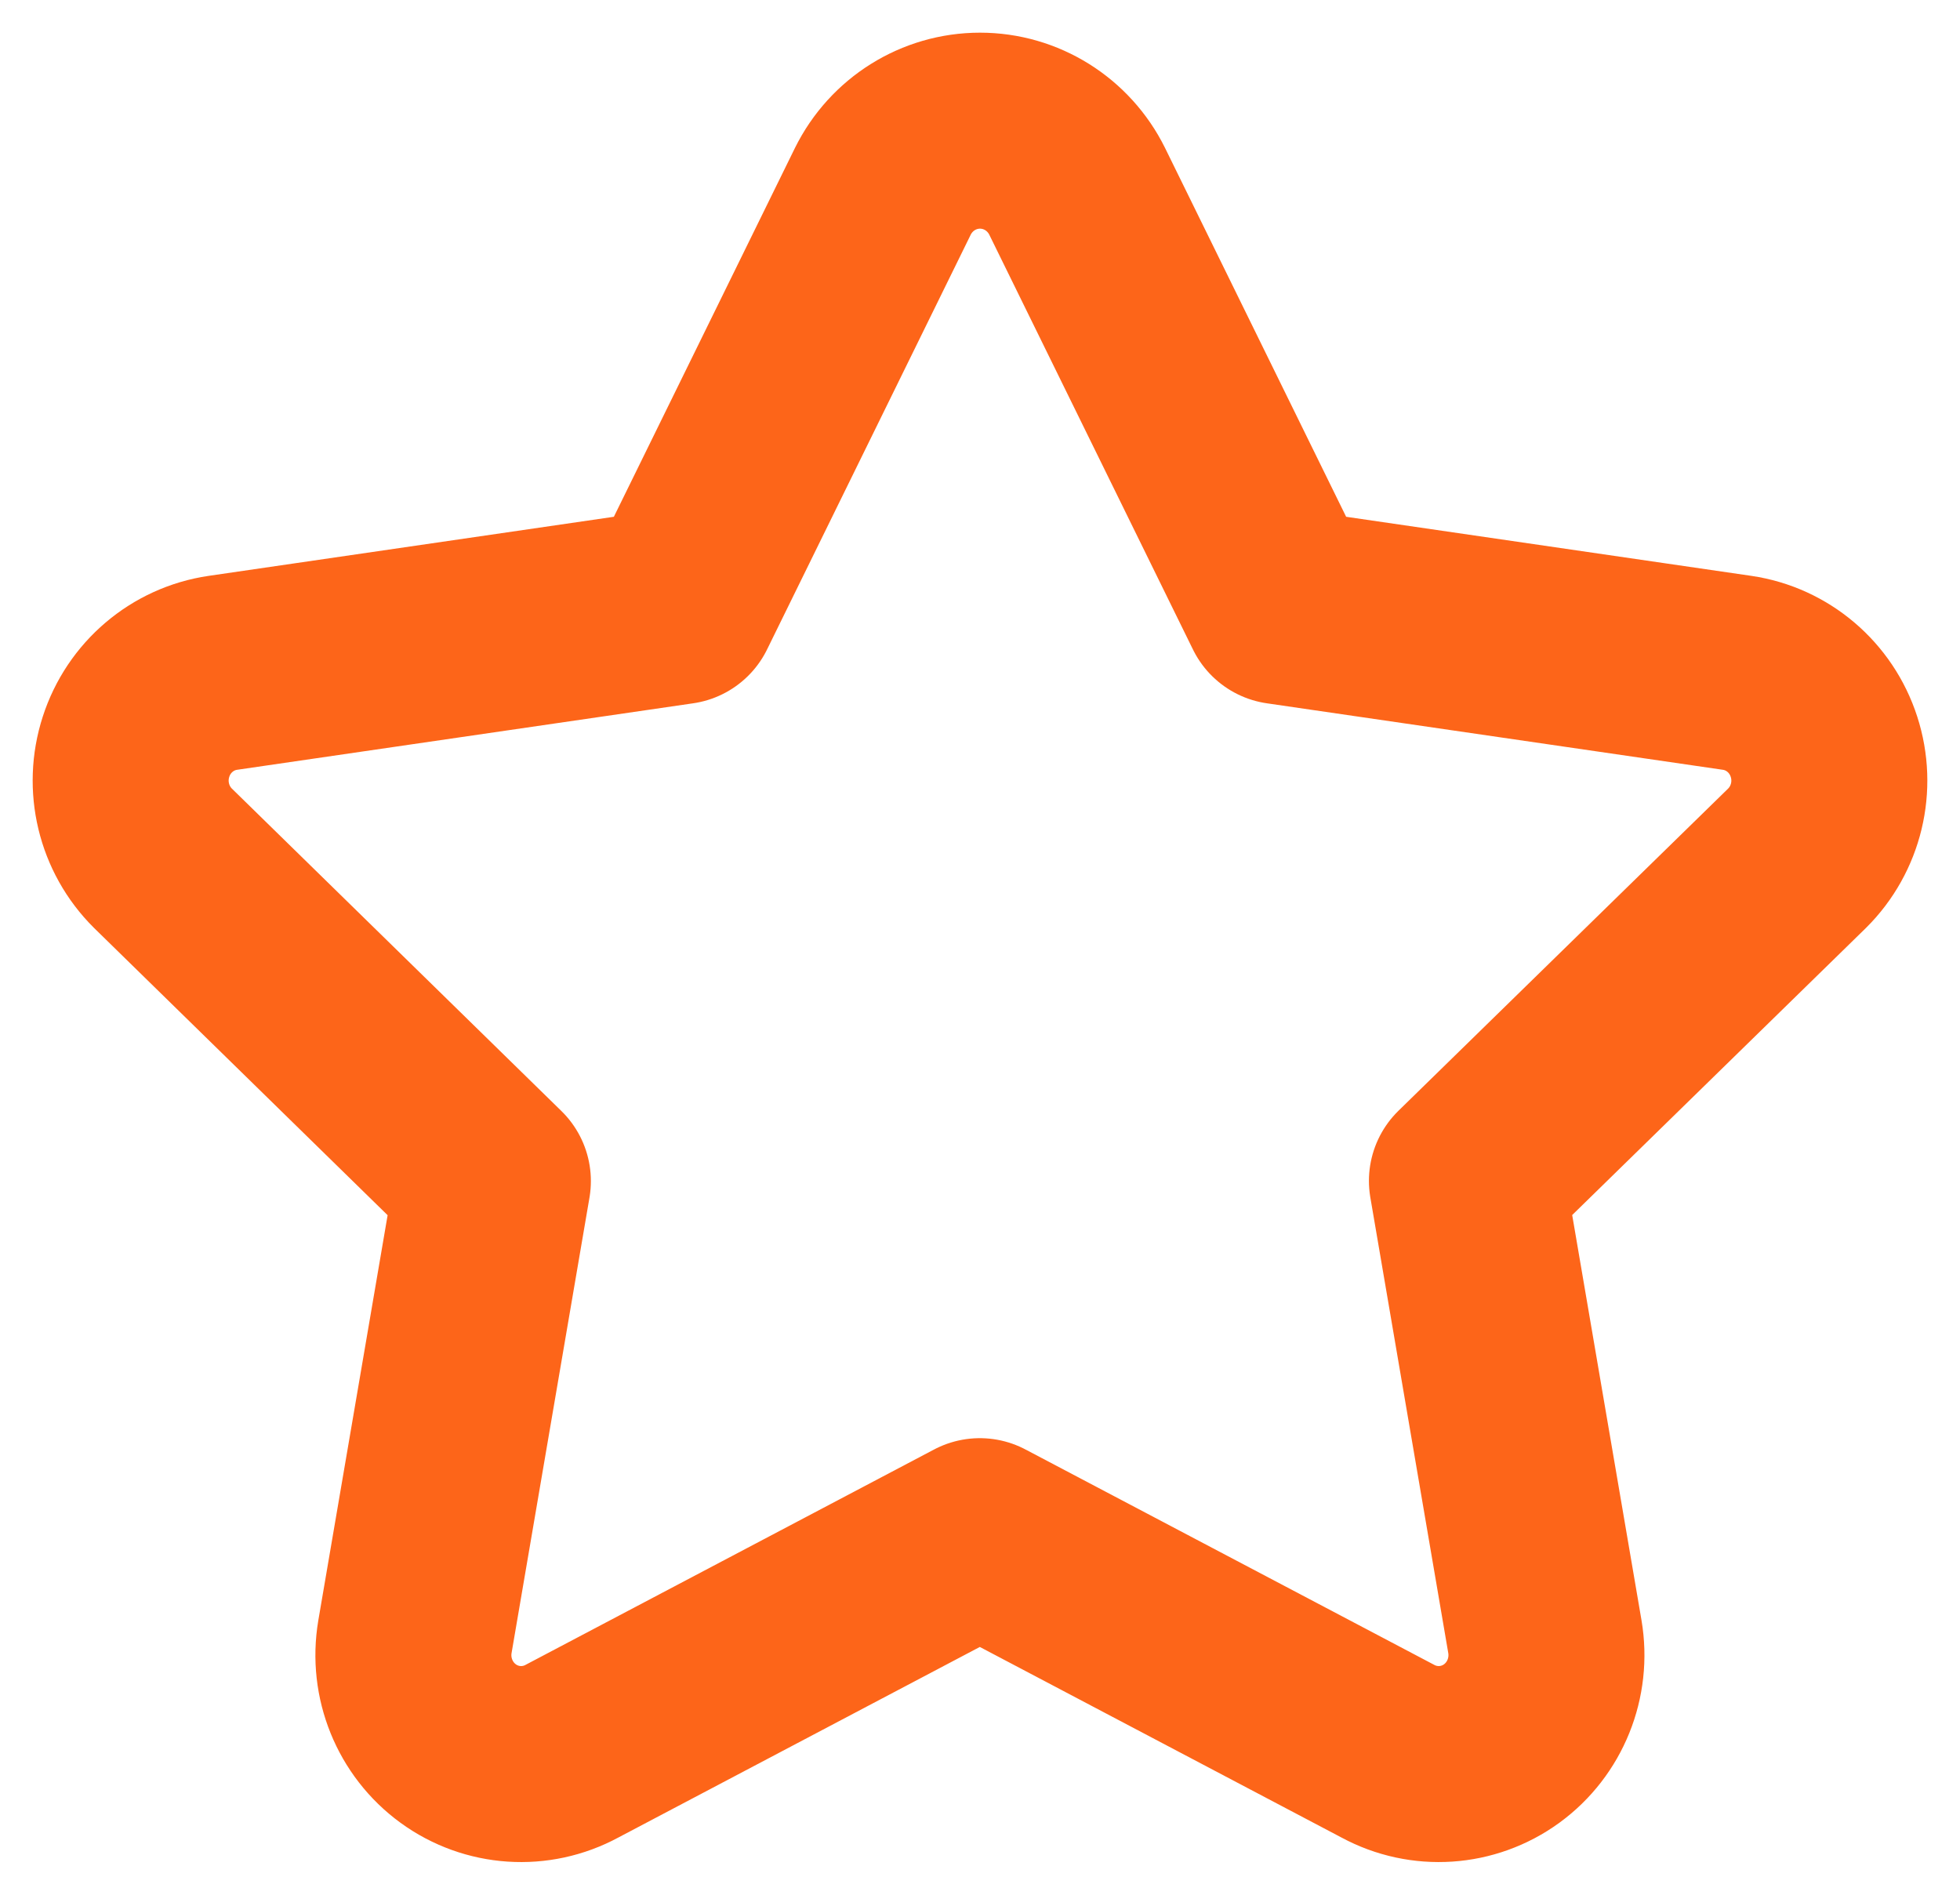 <svg width="30" height="29" viewBox="0 0 30 29" fill="none" xmlns="http://www.w3.org/2000/svg">
<path fill-rule="evenodd" clip-rule="evenodd" d="M8.756 26.802C8.201 27.103 7.524 27.058 7.013 26.686C6.502 26.314 6.245 25.68 6.351 25.052L7.544 18.077L2.493 13.135C2.046 12.691 1.887 12.03 2.082 11.429C2.276 10.827 2.791 10.389 3.411 10.298L10.394 9.28L13.513 2.928C13.795 2.359 14.37 2 15 2C15.63 2 16.205 2.359 16.487 2.928L19.606 9.28L26.589 10.298C27.209 10.389 27.724 10.827 27.918 11.429C28.113 12.03 27.954 12.691 27.507 13.135L22.453 18.074L23.646 25.049C23.753 25.677 23.497 26.312 22.986 26.685C22.474 27.058 21.797 27.103 21.241 26.802L14.997 23.512L8.756 26.802Z" stroke="#FD6519" stroke-width="3" stroke-linecap="round" stroke-linejoin="round"/>
</svg>